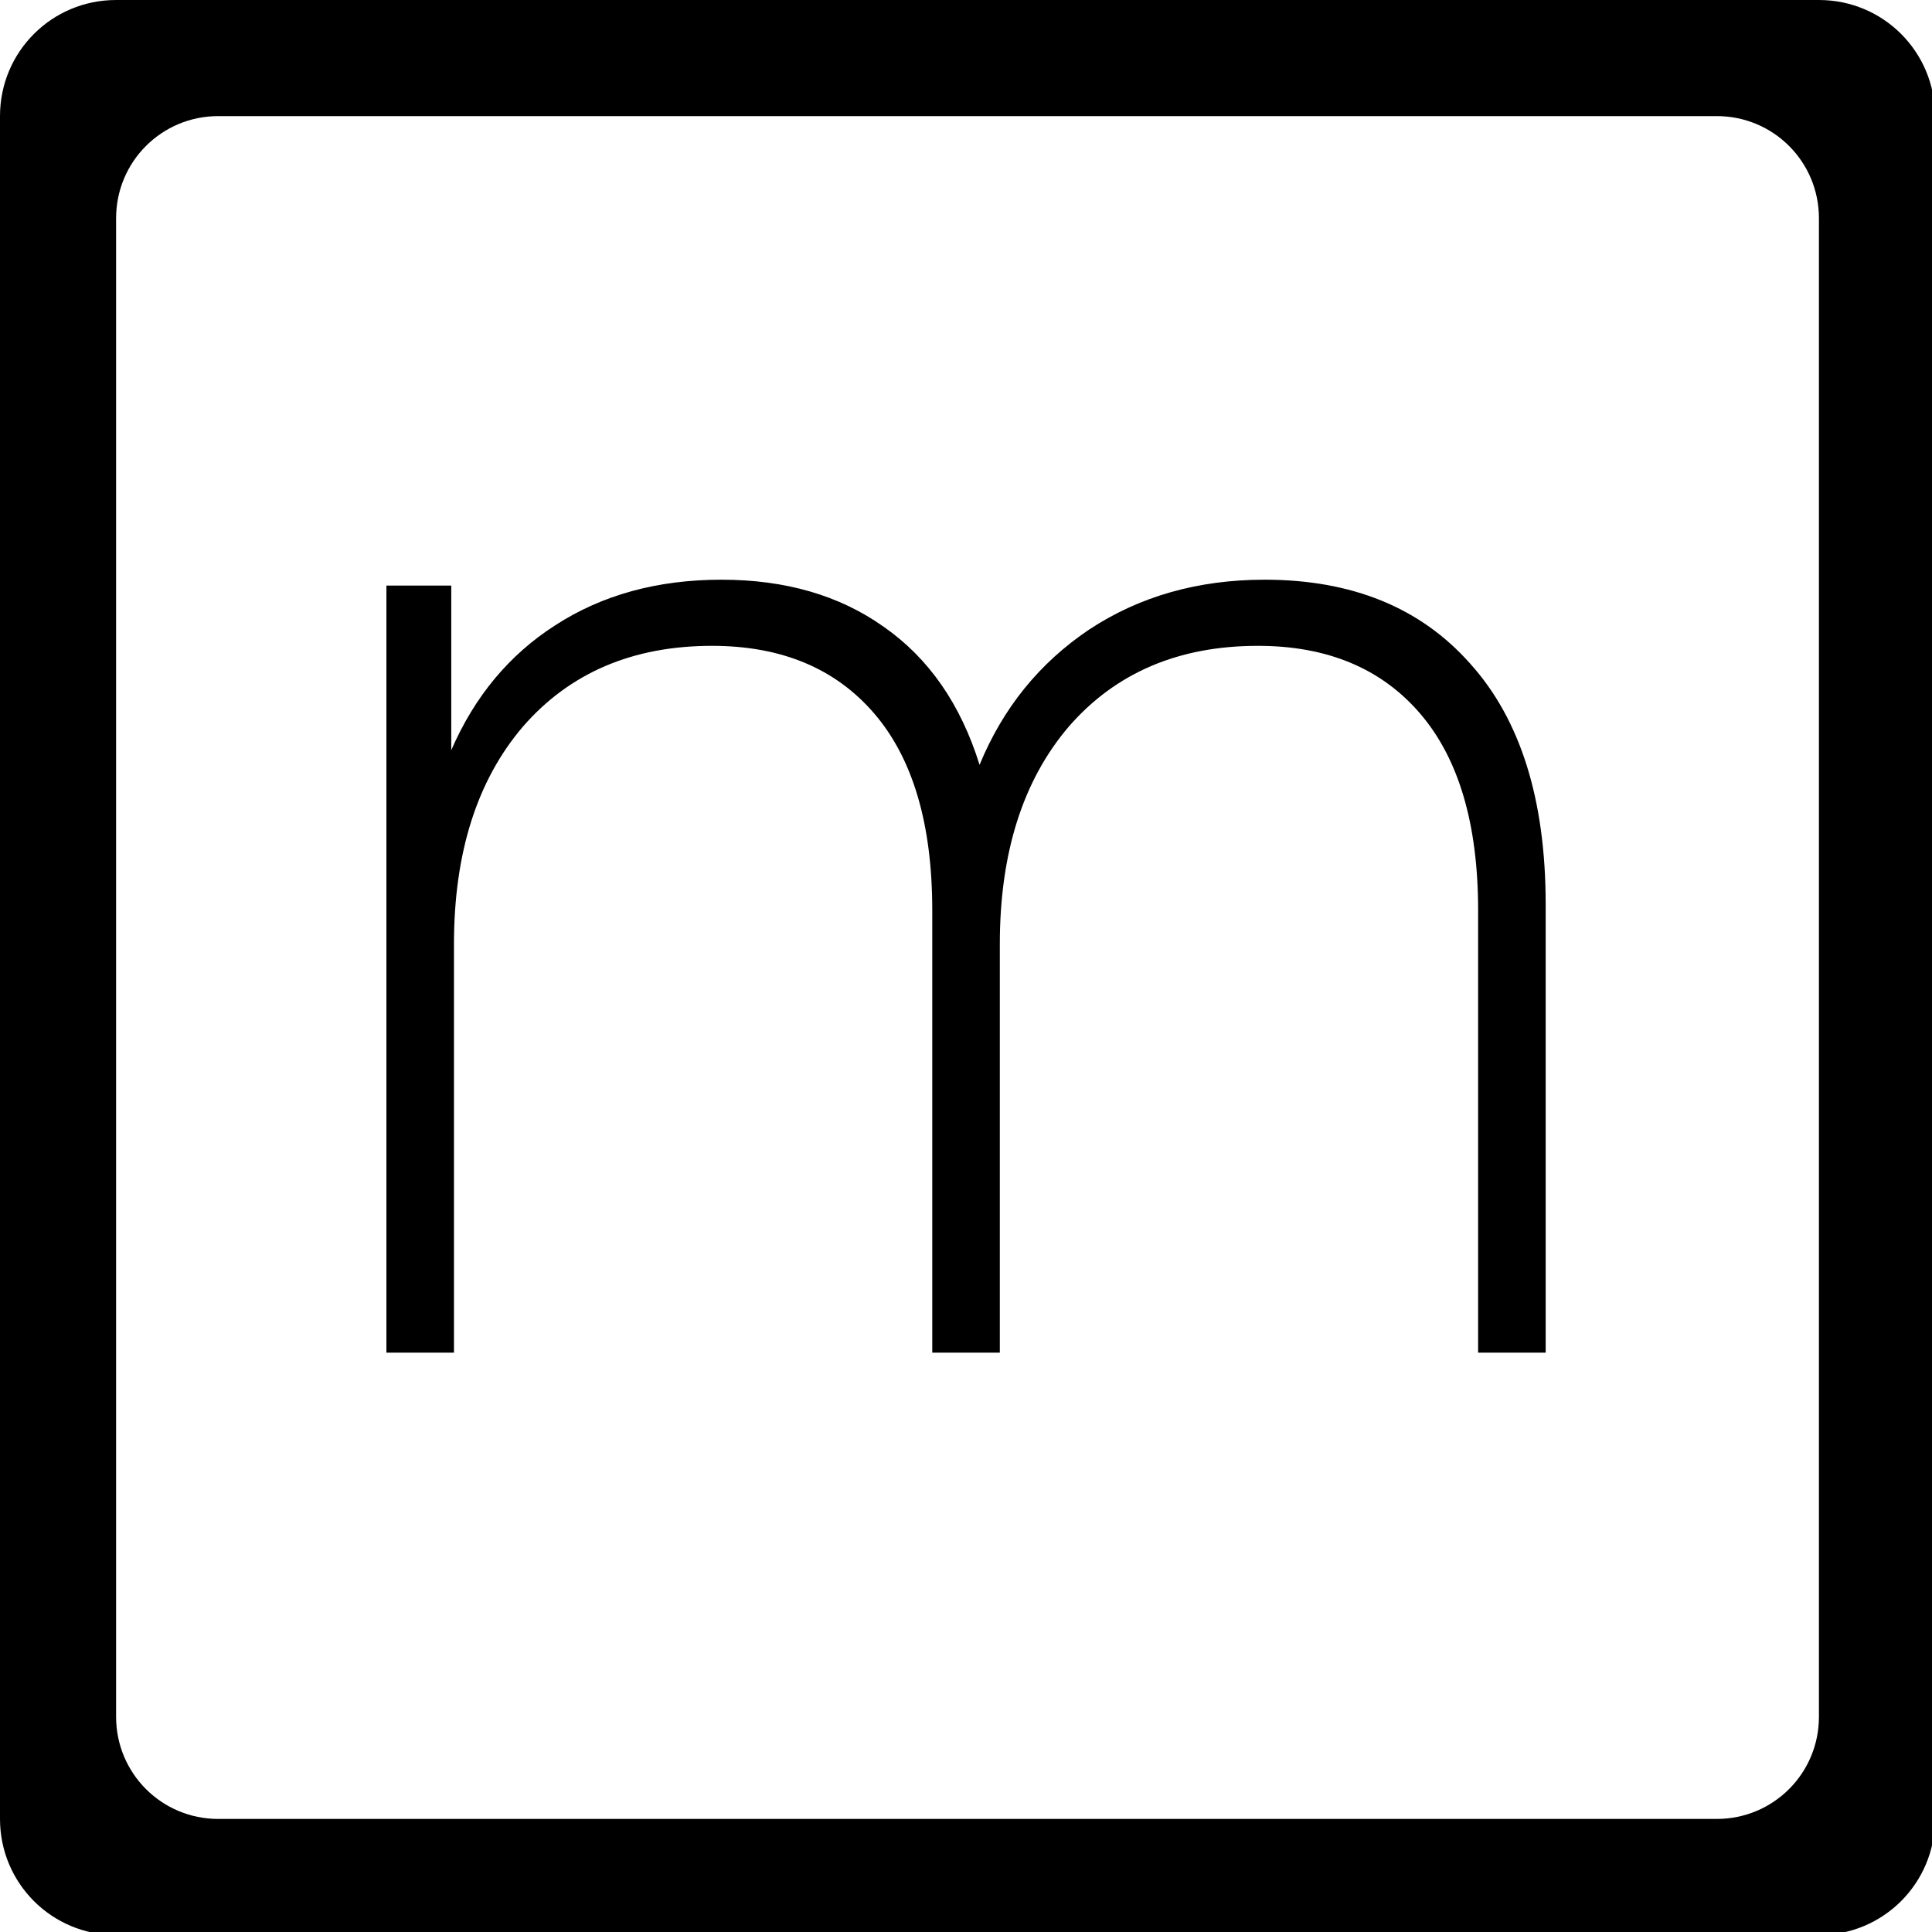 <?xml version="1.0" encoding="UTF-8" standalone="no"?>
<svg
   xmlns:dc="http://purl.org/dc/elements/1.1/"
   xmlns:cc="http://creativecommons.org/ns#"
   xmlns:rdf="http://www.w3.org/1999/02/22-rdf-syntax-ns#"
   xmlns:svg="http://www.w3.org/2000/svg"
   xmlns="http://www.w3.org/2000/svg"
   xmlns:sodipodi="http://sodipodi.sourceforge.net/DTD/sodipodi-0.dtd"
   xmlns:inkscape="http://www.inkscape.org/namespaces/inkscape"
   width="500"
   height="500"
   viewBox="0 0 132.292 132.292"
   version="1.1"
   id="svg8"
   inkscape:version="1.0.2 (e86c8708, 2021-01-15)"
   sodipodi:docname="logo.svg">
  <defs
     id="defs2" />
  <sodipodi:namedview
     id="base"
     pagecolor="#ffffff"
     bordercolor="#666666"
     borderopacity="1.0"
     inkscape:pageopacity="0.0"
     inkscape:pageshadow="2"
     inkscape:zoom="1.0144025"
     inkscape:cx="218.58829"
     inkscape:cy="213.5757"
     inkscape:document-units="px"
     inkscape:current-layer="layer1"
     inkscape:document-rotation="0"
     showgrid="true"
     units="px"
     inkscape:lockguides="false"
     inkscape:window-width="1422"
     inkscape:window-height="847"
     inkscape:window-x="9"
     inkscape:window-y="25"
     inkscape:window-maximized="0">
    <sodipodi:guide
       position="0,132.292"
       orientation="0,500"
       id="guide10" />
    <sodipodi:guide
       position="132.292,132.292"
       orientation="500,0"
       id="guide12" />
    <sodipodi:guide
       position="132.292,0"
       orientation="0,-500"
       id="guide14" />
    <sodipodi:guide
       position="0,0"
       orientation="-500,0"
       id="guide16" />
    <inkscape:grid
       type="xygrid"
       id="grid18" />
  </sodipodi:namedview>
  <g
     inkscape:groupmode="layer"
     id="layer2"
     inkscape:label="Layer 2">
    <path
       id="rect59"
       style="fill:#000000;stroke-width:1"
       d="M 30 0 C 13.38 0 0 13.38 0 30 L 0 470 C -2.3684758e-15 486.62 13.38 500 30 500 L 470 500 C 486.62 500 500 486.62 500 470 L 500 30 C 500 13.38 486.62 0 470 0 L 30 0 z M 56.4 30 L 443.6 30 C 458.225 30 470 41.775 470 56.4 L 470 443.6 C 470 458.225 458.225 470 443.6 470 L 56.4 470 C 41.775 470 30 458.225 30 443.6 L 30 56.4 C 30 41.775 41.775 30 56.4 30 z "
       transform="scale(0.265)" />
  </g>
  <g
     inkscape:label="Layer 1"
     inkscape:groupmode="layer"
     id="layer1"
     style="display:inline">
    <g
       aria-label="m"
       transform="scale(0.959,1.043)"
       id="text22"
       style="font-size:20.098px;line-height:1.25;font-family:Montserrat;-inkscape-font-specification:Montserrat;stroke-width:0.502">
      <path
         d="m 90.298,38.058 q 9.358,0 14.664,5.499 5.402,5.499 5.402,15.821 v 29.424 h -4.824 V 59.765 q 0,-8.49 -4.148,-12.927 -4.148,-4.438 -11.577,-4.438 -8.49,0 -13.506,5.306 -4.92,5.306 -4.92,14.278 v 26.819 h -4.824 V 59.765 q 0,-8.49 -4.148,-12.927 -4.148,-4.438 -11.577,-4.438 -8.49,0 -13.506,5.306 -4.92,5.306 -4.92,14.278 v 26.819 h -4.824 V 38.444 h 4.631 v 10.805 q 2.508,-5.306 7.428,-8.2 5.017,-2.991 11.866,-2.991 6.85,0 11.577,3.087 4.824,3.087 6.85,9.068 2.508,-5.595 7.814,-8.875 5.402,-3.28 12.541,-3.28 z"
         style="font-size:96.472px;stroke-width:0.502"
         id="path24" />
    </g>
  </g>
</svg>
